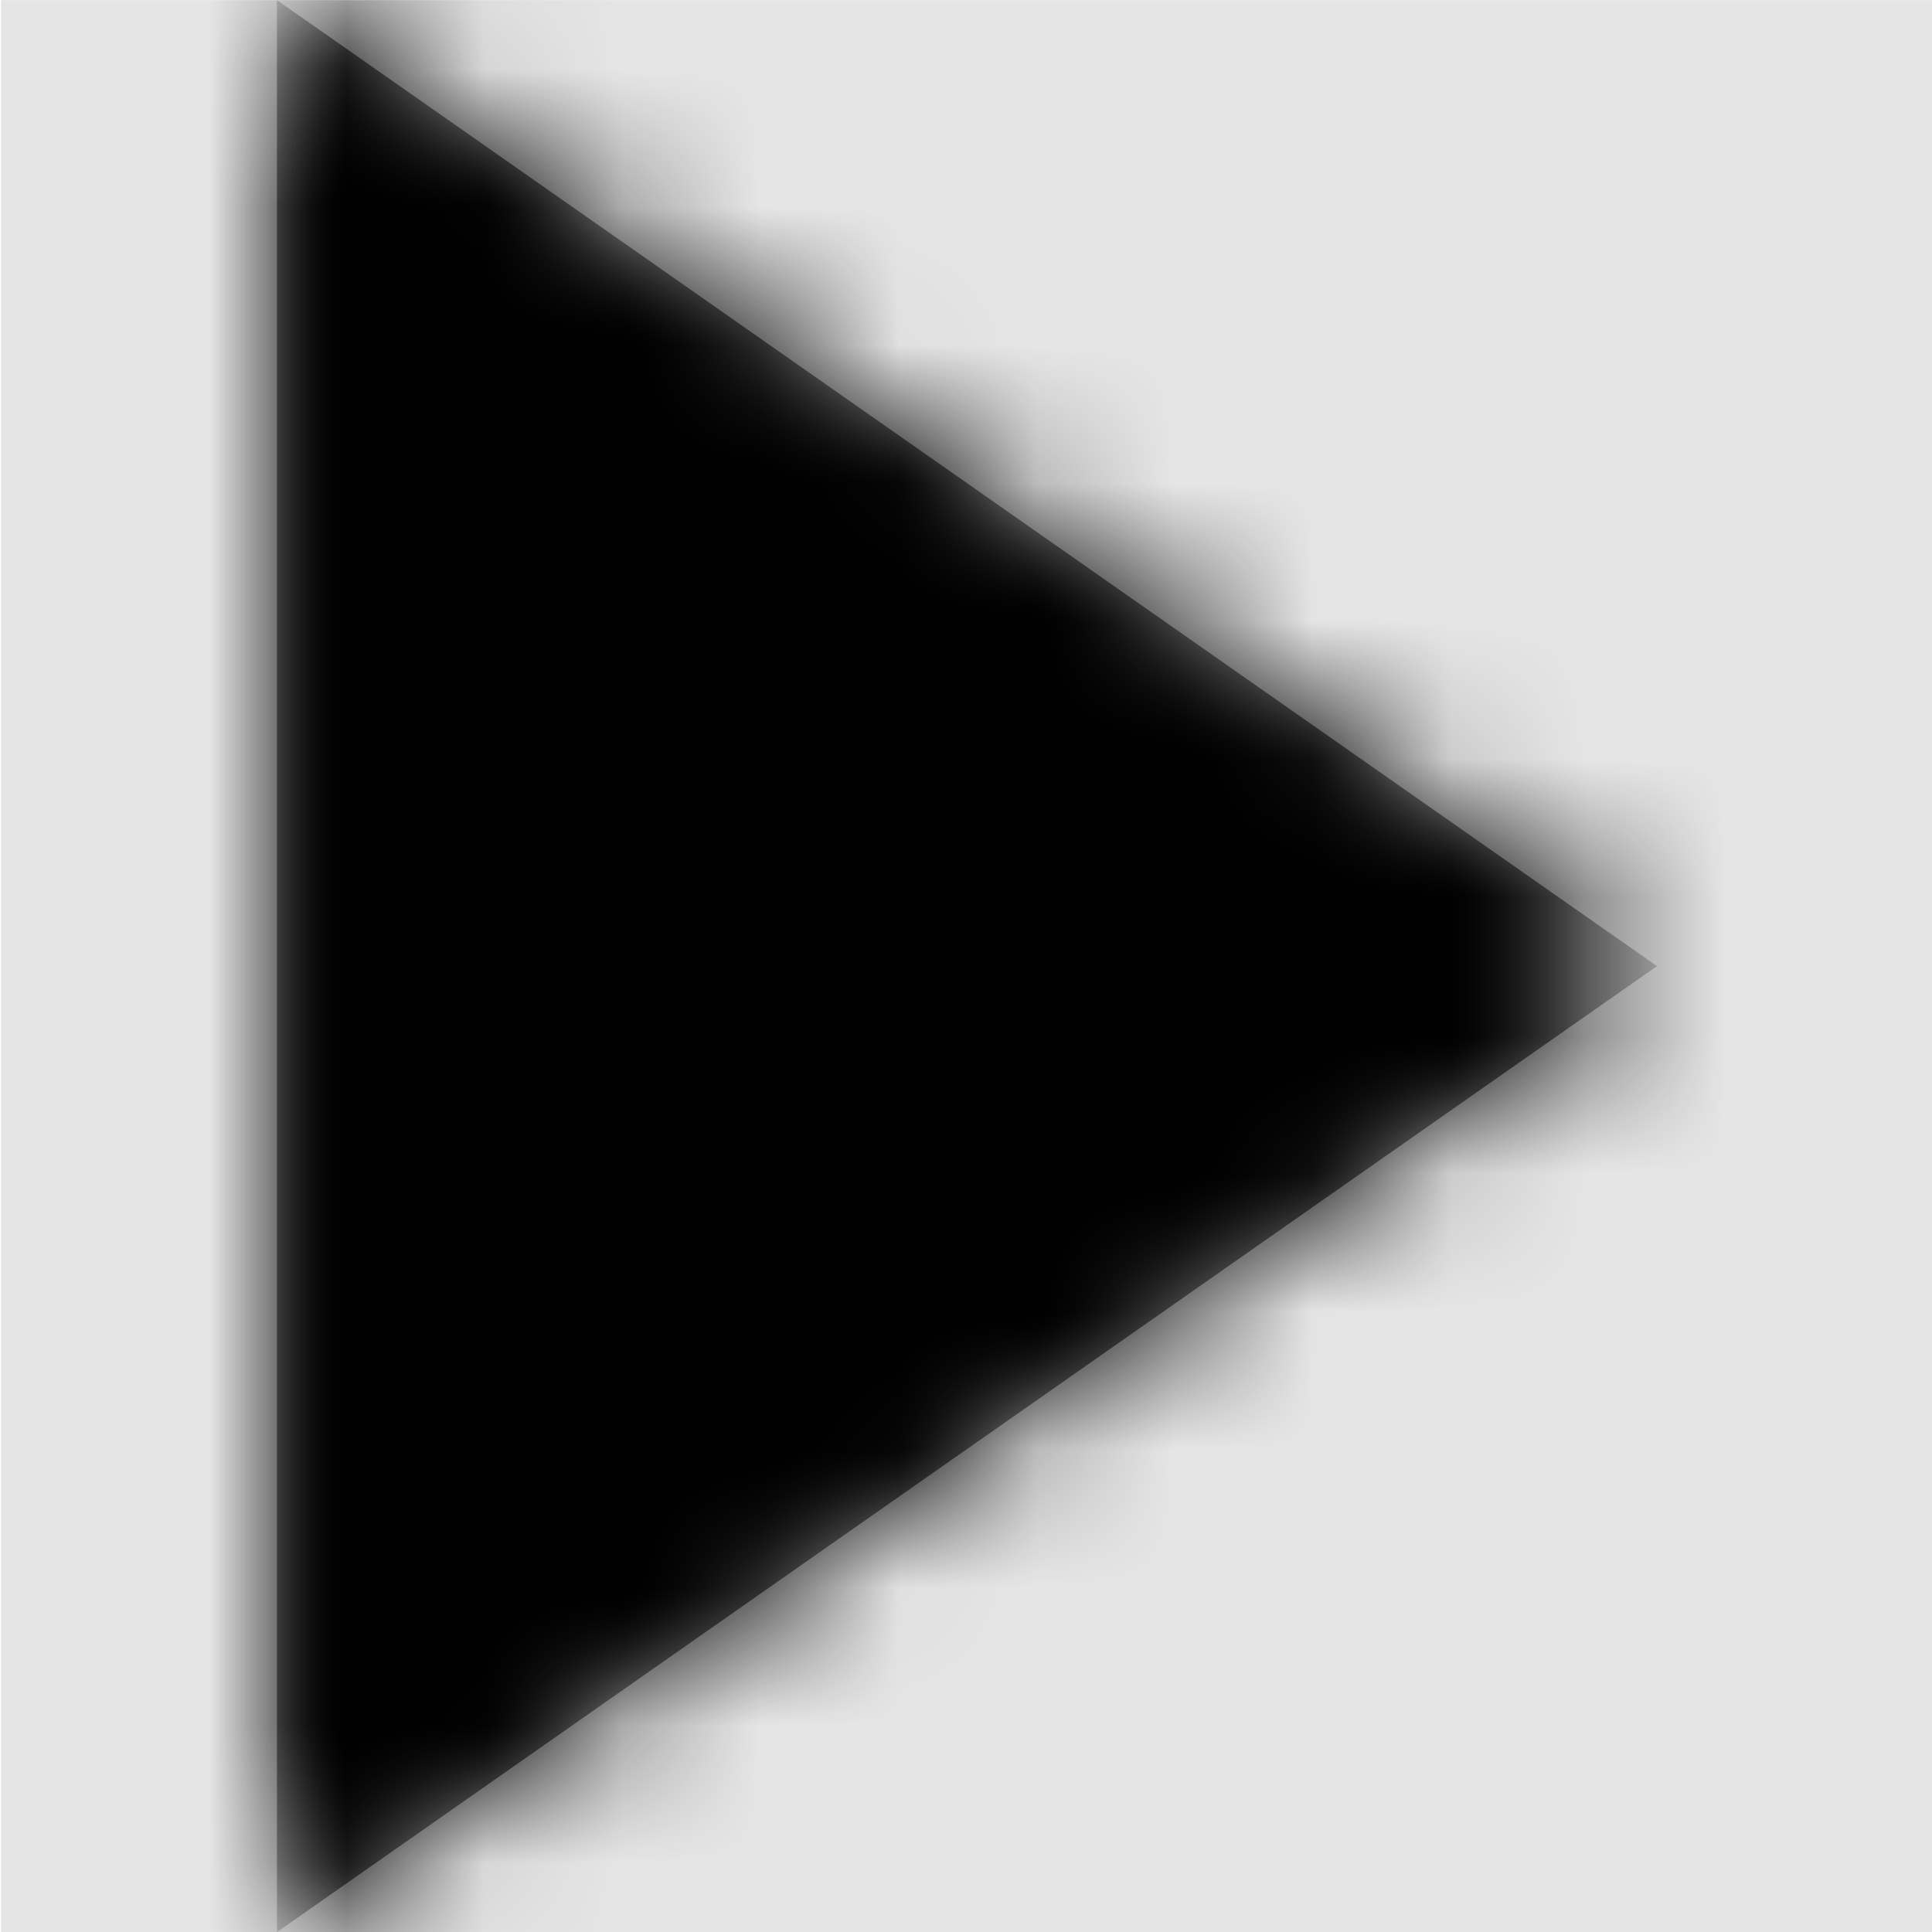 <svg width="1000" height="1000" viewBox="0 0 1000 1000" version="1.1" xmlns="http://www.w3.org/2000/svg" xmlns:xlink="http://www.w3.org/1999/xlink">
<title>media-play-fill</title>
<desc>Created using Figma</desc>
<g id="Canvas" transform="matrix(71.429 0 0 71.429 -81500 -9285.71)">
<rect x="1141" y="130" width="14" height="14" fill="#E5E5E5"/>
<g id="media-play-fill">
<mask id="mask0_outline" mask-type="alpha">
<g id="Mask">
<use xlink:href="#path0_fill" transform="translate(1143 130)" fill="#FFFFFF"/>
</g>
</mask>
<g id="Mask" mask="url(#mask0_outline)">
<use xlink:href="#path0_fill" transform="translate(1143 130)"/>
</g>
<g id="&#226;&#134;&#170;&#240;&#159;&#142;&#168;Color" mask="url(#mask0_outline)">
<g id="Rectangle 3">
<use xlink:href="#path1_fill" transform="translate(1141 130)"/>
</g>
</g>
</g>
</g>
<defs>
<path id="path0_fill" d="M 0 0L 0 14L 10 7L 0 0Z"/>
<path id="path1_fill" fill-rule="evenodd" d="M 0 0L 14 0L 14 14L 0 14L 0 0Z"/>
</defs>
</svg>
